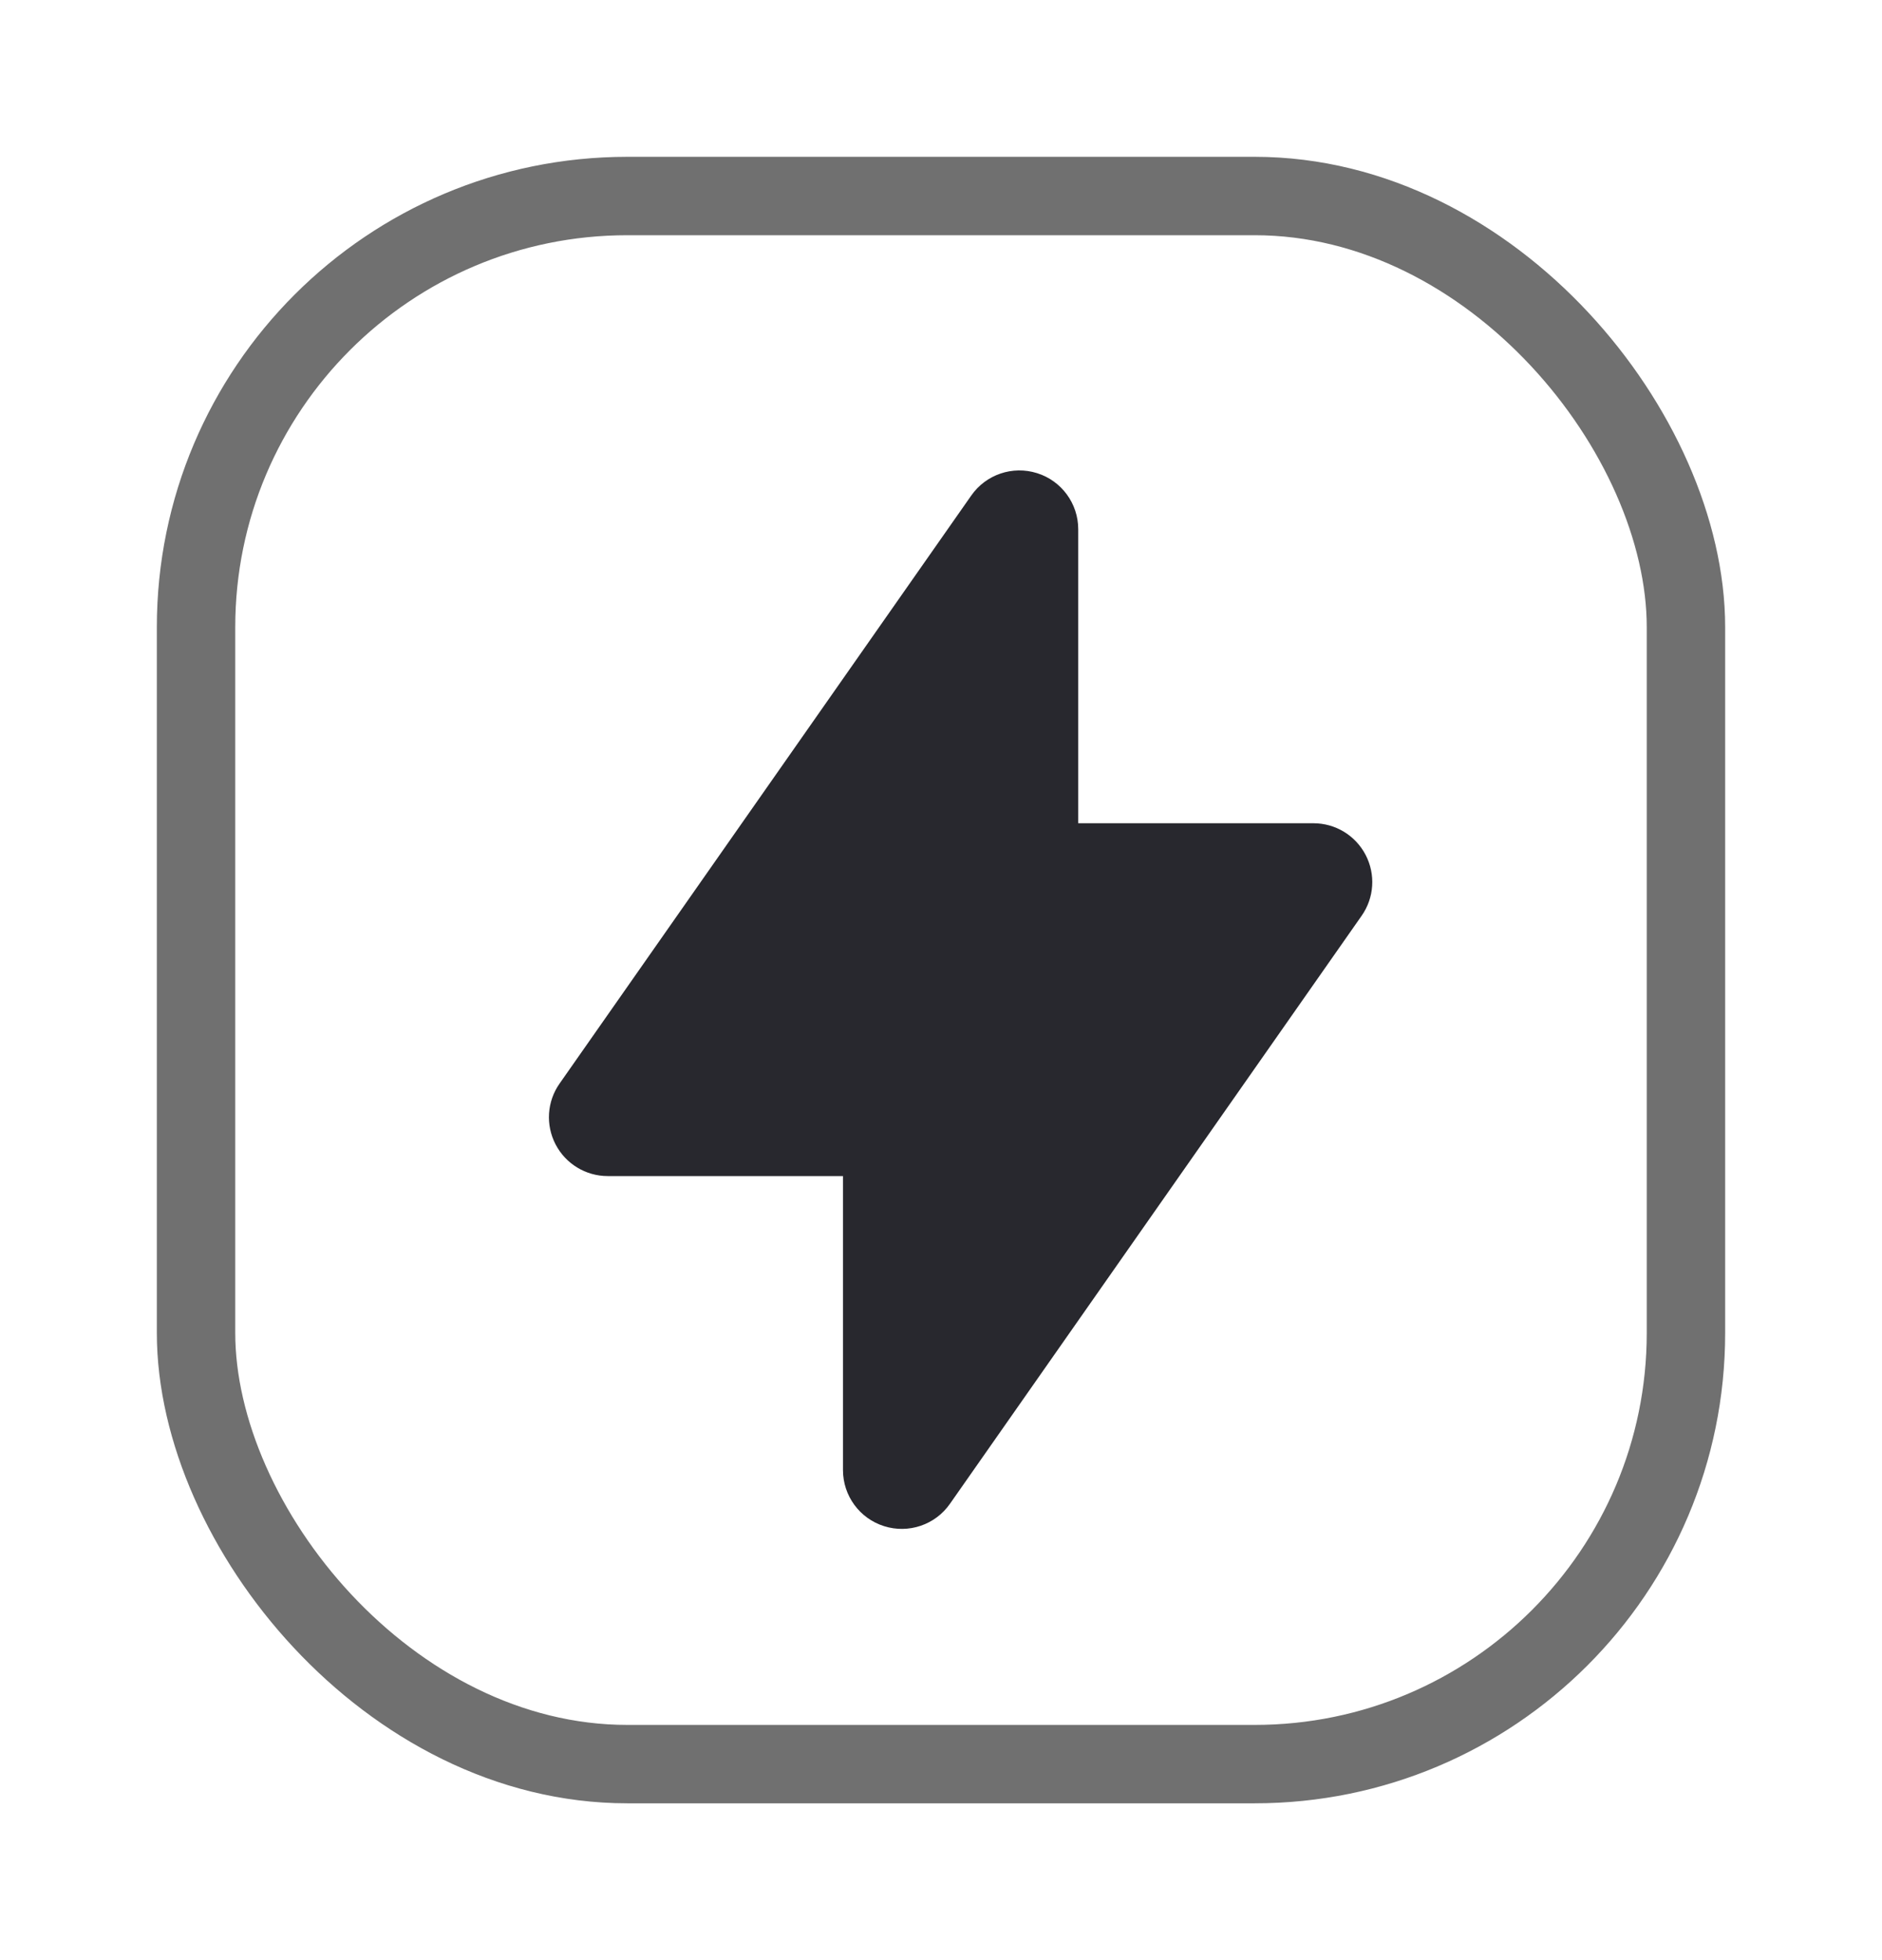 <svg width="24" height="25" viewBox="0 0 24 25" fill="none" xmlns="http://www.w3.org/2000/svg">
<g filter="url(#filter0_d_124_58140)">
<rect x="2" y="1" width="20" height="21" rx="6" fill="white"/>
<path fill-rule="evenodd" clip-rule="evenodd" d="M13.226 5.035C13.538 5.133 13.75 5.423 13.75 5.75V9.5L16.75 9.5C17.03 9.5 17.286 9.656 17.415 9.904C17.544 10.152 17.525 10.451 17.364 10.68L12.114 18.18C11.927 18.448 11.587 18.564 11.274 18.465C10.962 18.367 10.75 18.077 10.75 17.75L10.75 14H7.75C7.47 14 7.214 13.844 7.085 13.596C6.956 13.348 6.975 13.049 7.136 12.82L12.386 5.32C12.573 5.052 12.913 4.936 13.226 5.035Z" fill="#28282E"/>
<rect x="2.5" y="1.5" width="19" height="20" rx="5.5" stroke="#707070"/>
</g>
<defs>
<filter id="filter0_d_124_58140" x="0" y="0" width="24" height="25" filterUnits="userSpaceOnUse" color-interpolation-filters="sRGB">
<feFlood flood-opacity="0" result="BackgroundImageFix"/>
<feColorMatrix in="SourceAlpha" type="matrix" values="0 0 0 0 0 0 0 0 0 0 0 0 0 0 0 0 0 0 127 0" result="hardAlpha"/>
<feOffset dy="1"/>
<feGaussianBlur stdDeviation="1"/>
<feColorMatrix type="matrix" values="0 0 0 0 0 0 0 0 0 0 0 0 0 0 0 0 0 0 0.05 0"/>
<feBlend mode="normal" in2="BackgroundImageFix" result="effect1_dropShadow_124_58140"/>
<feBlend mode="normal" in="SourceGraphic" in2="effect1_dropShadow_124_58140" result="shape"/>
</filter>
</defs>
</svg>
